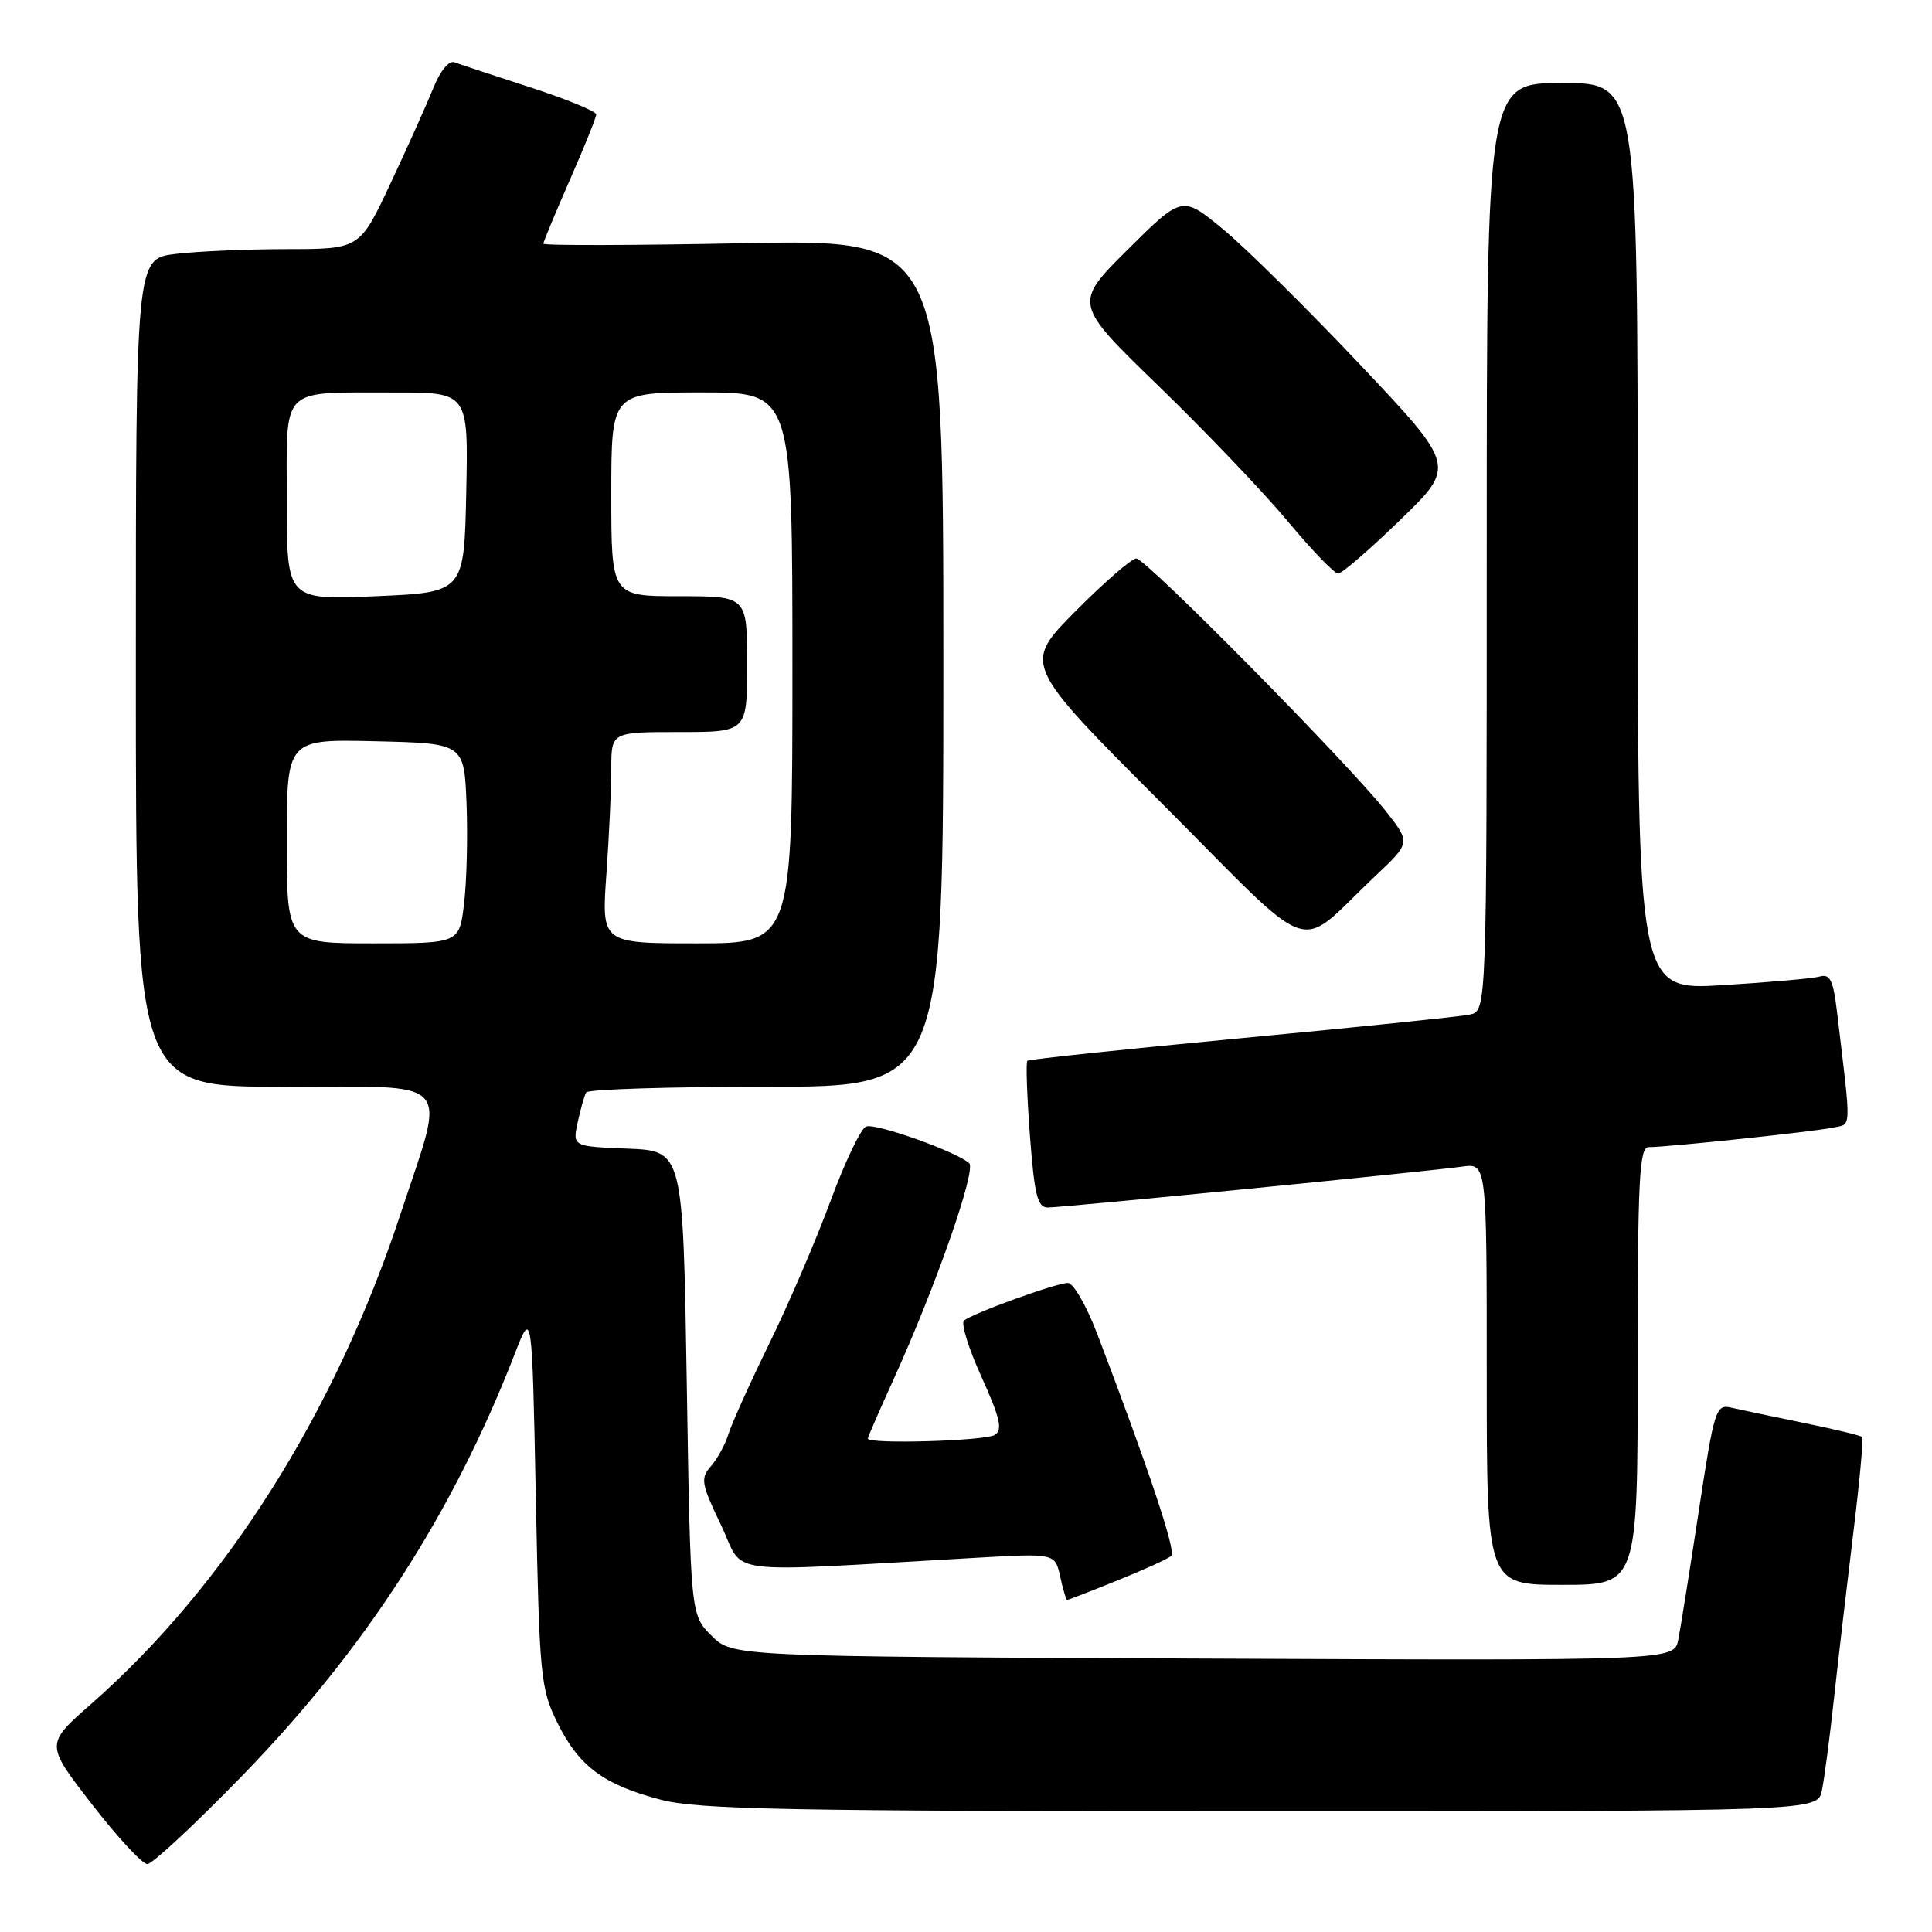 <?xml version="1.0" encoding="UTF-8" standalone="no"?>
<!DOCTYPE svg PUBLIC "-//W3C//DTD SVG 1.1//EN" "http://www.w3.org/Graphics/SVG/1.1/DTD/svg11.dtd" >
<svg xmlns="http://www.w3.org/2000/svg" xmlns:xlink="http://www.w3.org/1999/xlink" version="1.1" viewBox="0 0 256 256">
 <g >
 <path fill="currentColor"
d=" M 32.15 235.24 C 48.40 218.50 59.99 200.56 68.21 179.39 C 70.50 173.50 70.50 173.50 71.00 198.50 C 71.47 222.14 71.63 223.76 73.84 228.24 C 76.70 234.05 79.99 236.50 87.59 238.48 C 92.55 239.77 104.42 240.00 167.13 240.00 C 240.84 240.00 240.84 240.00 241.41 237.25 C 241.73 235.74 242.45 230.22 243.02 225.00 C 243.59 219.78 244.74 209.93 245.57 203.13 C 246.41 196.32 246.93 190.60 246.74 190.41 C 246.55 190.21 243.04 189.37 238.94 188.53 C 234.85 187.69 230.54 186.79 229.38 186.52 C 227.36 186.05 227.14 186.75 225.09 200.26 C 223.90 208.09 222.68 215.75 222.38 217.27 C 221.83 220.04 221.83 220.04 159.44 219.77 C 97.04 219.50 97.04 219.50 94.27 216.73 C 91.50 213.96 91.50 213.96 91.00 183.23 C 90.50 152.50 90.50 152.50 83.18 152.20 C 75.86 151.91 75.86 151.91 76.55 148.70 C 76.93 146.94 77.43 145.16 77.68 144.75 C 77.92 144.34 88.67 144.00 101.56 144.00 C 125.00 144.00 125.00 144.00 125.00 87.85 C 125.00 31.71 125.00 31.71 98.50 32.23 C 83.92 32.52 72.00 32.55 72.00 32.29 C 72.00 32.03 73.58 28.24 75.50 23.86 C 77.42 19.49 79.00 15.57 79.00 15.16 C 79.00 14.75 75.06 13.13 70.25 11.57 C 65.44 10.01 60.94 8.52 60.24 8.26 C 59.50 7.97 58.35 9.35 57.43 11.64 C 56.57 13.76 54.03 19.44 51.77 24.25 C 47.67 33.00 47.67 33.00 38.08 33.01 C 32.81 33.01 26.14 33.30 23.25 33.65 C 18.00 34.28 18.00 34.28 18.00 89.14 C 18.00 144.00 18.00 144.00 37.50 144.00 C 60.54 144.00 59.13 142.48 53.12 160.72 C 44.42 187.14 29.93 210.10 12.05 225.81 C 6.01 231.11 6.01 231.11 12.17 239.06 C 15.55 243.43 18.86 247.00 19.52 247.00 C 20.18 247.00 25.86 241.71 32.15 235.24 Z  M 148.08 209.41 C 151.61 207.99 154.82 206.52 155.21 206.15 C 155.85 205.55 152.26 194.78 145.39 176.75 C 143.98 173.04 142.23 170.00 141.50 170.00 C 139.97 170.00 128.87 174.02 127.73 174.99 C 127.31 175.35 128.35 178.71 130.06 182.46 C 132.51 187.88 132.88 189.46 131.83 190.13 C 130.55 190.94 115.00 191.39 115.00 190.62 C 115.00 190.42 116.51 186.93 118.36 182.87 C 123.96 170.56 129.41 155.00 128.42 154.12 C 126.66 152.57 116.01 148.78 114.76 149.27 C 114.07 149.54 111.95 153.98 110.05 159.13 C 108.15 164.28 104.50 172.79 101.93 178.04 C 99.37 183.28 96.93 188.68 96.52 190.04 C 96.10 191.39 95.06 193.30 94.21 194.27 C 92.79 195.89 92.90 196.57 95.55 202.10 C 98.79 208.88 94.80 208.37 129.40 206.41 C 139.80 205.82 139.80 205.82 140.48 208.91 C 140.85 210.61 141.27 212.00 141.41 212.00 C 141.54 212.00 144.55 210.84 148.08 209.41 Z  M 217.00 181.00 C 217.00 156.23 217.21 152.00 218.46 152.00 C 220.98 152.00 240.39 149.95 242.84 149.42 C 245.39 148.87 245.34 150.26 243.40 133.96 C 242.92 129.91 242.48 129.02 241.15 129.39 C 240.24 129.65 234.44 130.16 228.25 130.54 C 217.00 131.22 217.00 131.22 217.00 71.11 C 217.00 11.00 217.00 11.00 207.00 11.00 C 197.00 11.00 197.00 11.00 197.00 72.48 C 197.00 133.96 197.00 133.96 194.75 134.44 C 193.51 134.70 179.90 136.11 164.50 137.56 C 149.10 139.02 136.33 140.36 136.13 140.56 C 135.92 140.75 136.08 145.21 136.47 150.46 C 137.07 158.39 137.47 160.00 138.84 160.00 C 140.84 160.00 189.13 155.23 193.75 154.58 C 197.00 154.13 197.00 154.13 197.00 182.06 C 197.00 210.00 197.00 210.00 207.00 210.00 C 217.00 210.00 217.00 210.00 217.00 181.00 Z  M 182.20 116.11 C 186.91 111.67 186.91 111.67 183.71 107.58 C 178.86 101.37 151.84 74.00 150.57 74.00 C 149.95 74.00 146.32 77.15 142.49 81.01 C 135.54 88.02 135.54 88.02 153.98 106.48 C 174.88 127.41 171.47 126.24 182.20 116.11 Z  M 185.56 68.87 C 192.91 61.75 192.91 61.75 180.21 48.31 C 173.22 40.91 165.06 32.85 162.07 30.38 C 156.65 25.90 156.65 25.90 149.44 33.06 C 142.24 40.22 142.24 40.22 153.52 51.15 C 159.73 57.17 167.42 65.22 170.61 69.04 C 173.79 72.87 176.81 76.00 177.31 76.00 C 177.81 76.00 181.52 72.79 185.56 68.87 Z  M 38.00 111.47 C 38.00 97.94 38.00 97.94 49.75 98.22 C 61.50 98.50 61.50 98.50 61.82 106.50 C 61.99 110.90 61.84 116.86 61.49 119.75 C 60.86 125.00 60.86 125.00 49.43 125.00 C 38.00 125.00 38.00 125.00 38.00 111.47 Z  M 80.35 115.85 C 80.71 110.81 81.00 104.51 81.00 101.85 C 81.00 97.00 81.00 97.00 90.00 97.00 C 99.00 97.00 99.00 97.00 99.00 88.00 C 99.00 79.00 99.00 79.00 90.00 79.00 C 81.00 79.00 81.00 79.00 81.00 65.50 C 81.00 52.00 81.00 52.00 93.00 52.00 C 105.00 52.00 105.00 52.00 105.00 88.50 C 105.00 125.00 105.00 125.00 92.35 125.00 C 79.70 125.00 79.70 125.00 80.35 115.85 Z  M 38.00 66.37 C 38.00 50.93 36.90 52.04 52.28 52.01 C 62.06 52.00 62.06 52.00 61.78 65.25 C 61.50 78.50 61.50 78.50 49.75 79.00 C 38.00 79.50 38.00 79.50 38.00 66.37 Z "/>
</g>
</svg>